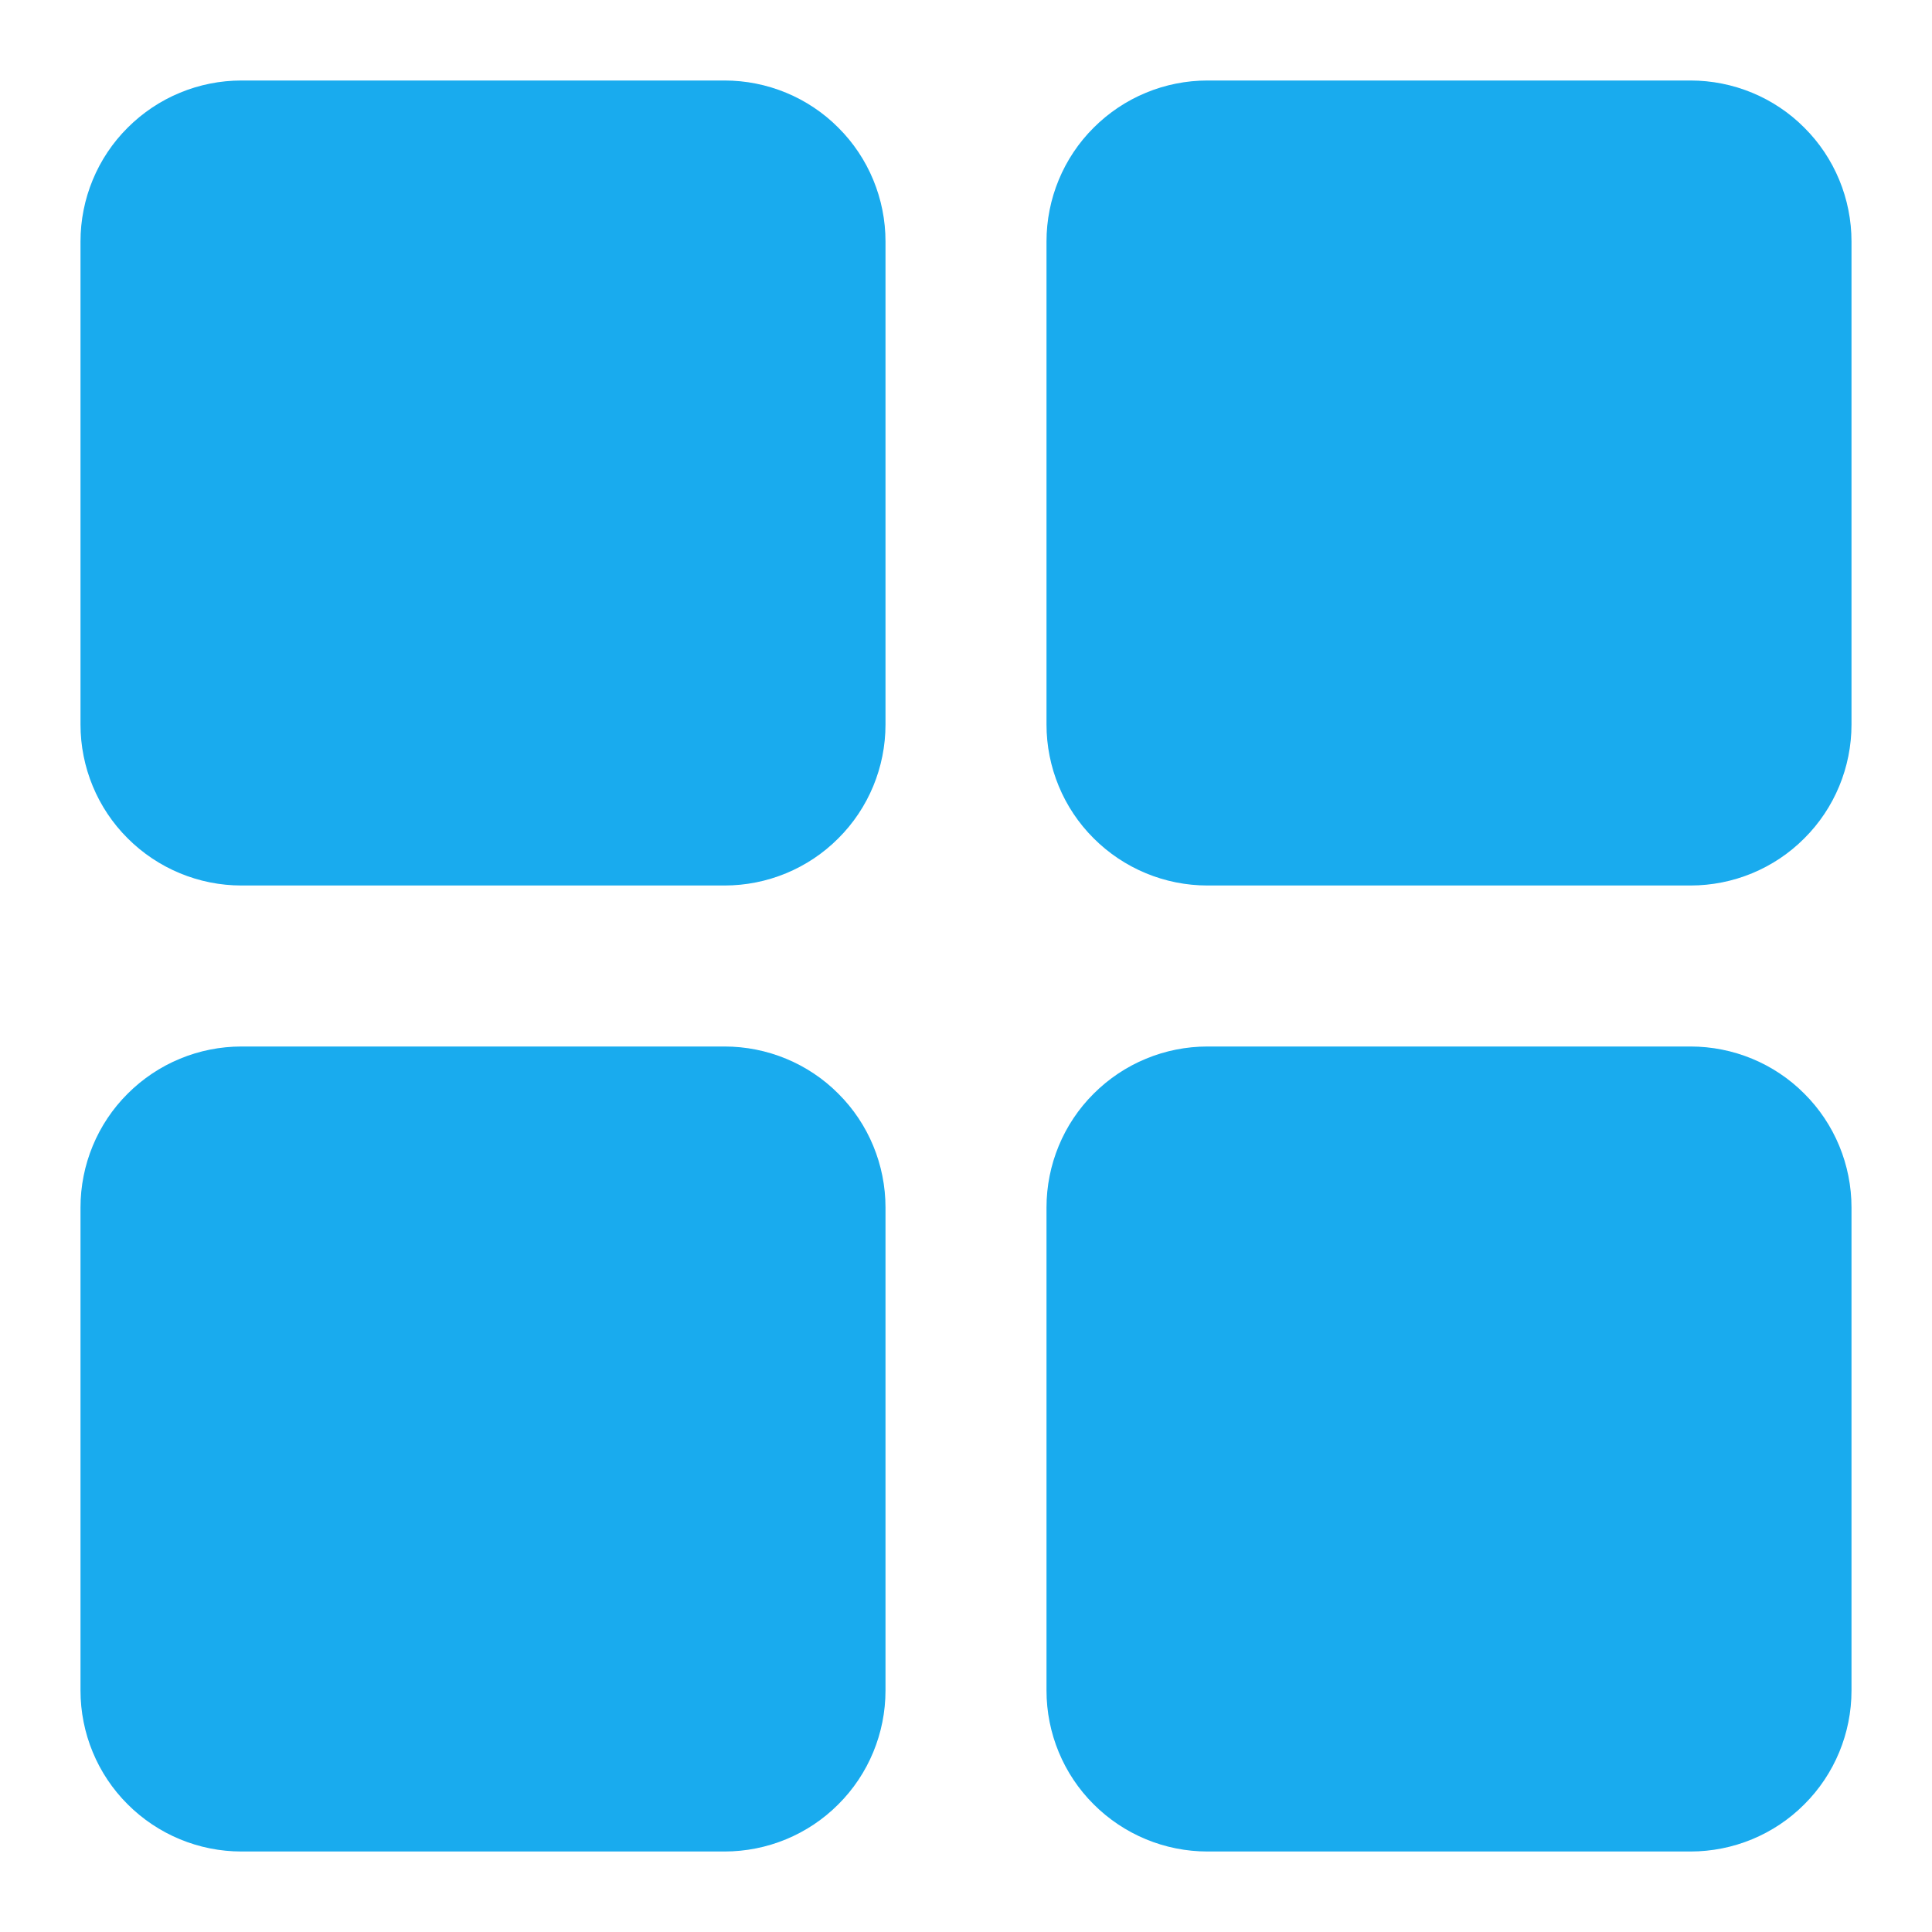 <svg width="12" height="12" viewBox="0 0 12 12" fill="none" xmlns="http://www.w3.org/2000/svg">
<path d="M5.5 1.5V4.5C5.5 4.765 5.395 5.02 5.207 5.207C5.02 5.395 4.765 5.5 4.5 5.5H1.5C1.235 5.5 0.981 5.395 0.793 5.207C0.605 5.02 0.5 4.765 0.5 4.5V1.5C0.5 1.235 0.605 0.98 0.793 0.793C0.981 0.605 1.235 0.5 1.5 0.5H4.5C4.765 0.5 5.02 0.605 5.207 0.793C5.395 0.98 5.5 1.235 5.5 1.5ZM10.5 0.5H7.5C7.235 0.5 6.981 0.605 6.793 0.793C6.605 0.98 6.5 1.235 6.5 1.5V4.5C6.5 4.765 6.605 5.02 6.793 5.207C6.981 5.395 7.235 5.5 7.5 5.5H10.5C10.765 5.5 11.02 5.395 11.207 5.207C11.395 5.02 11.5 4.765 11.5 4.5V1.5C11.5 1.235 11.395 0.98 11.207 0.793C11.02 0.605 10.765 0.5 10.5 0.5ZM4.5 6.5H1.5C1.235 6.5 0.981 6.605 0.793 6.793C0.605 6.98 0.5 7.235 0.5 7.5V10.5C0.5 10.765 0.605 11.02 0.793 11.207C0.981 11.395 1.235 11.5 1.5 11.5H4.5C4.765 11.5 5.02 11.395 5.207 11.207C5.395 11.02 5.5 10.765 5.5 10.5V7.5C5.5 7.235 5.395 6.98 5.207 6.793C5.02 6.605 4.765 6.5 4.5 6.5ZM10.5 6.5H7.5C7.235 6.5 6.981 6.605 6.793 6.793C6.605 6.98 6.5 7.235 6.5 7.5V10.5C6.5 10.765 6.605 11.02 6.793 11.207C6.981 11.395 7.235 11.5 7.5 11.5H10.5C10.765 11.5 11.02 11.395 11.207 11.207C11.395 11.02 11.5 10.765 11.5 10.5V7.5C11.5 7.235 11.395 6.98 11.207 6.793C11.02 6.605 10.765 6.5 10.5 6.5Z" fill="#19ABEE"/>
</svg>
